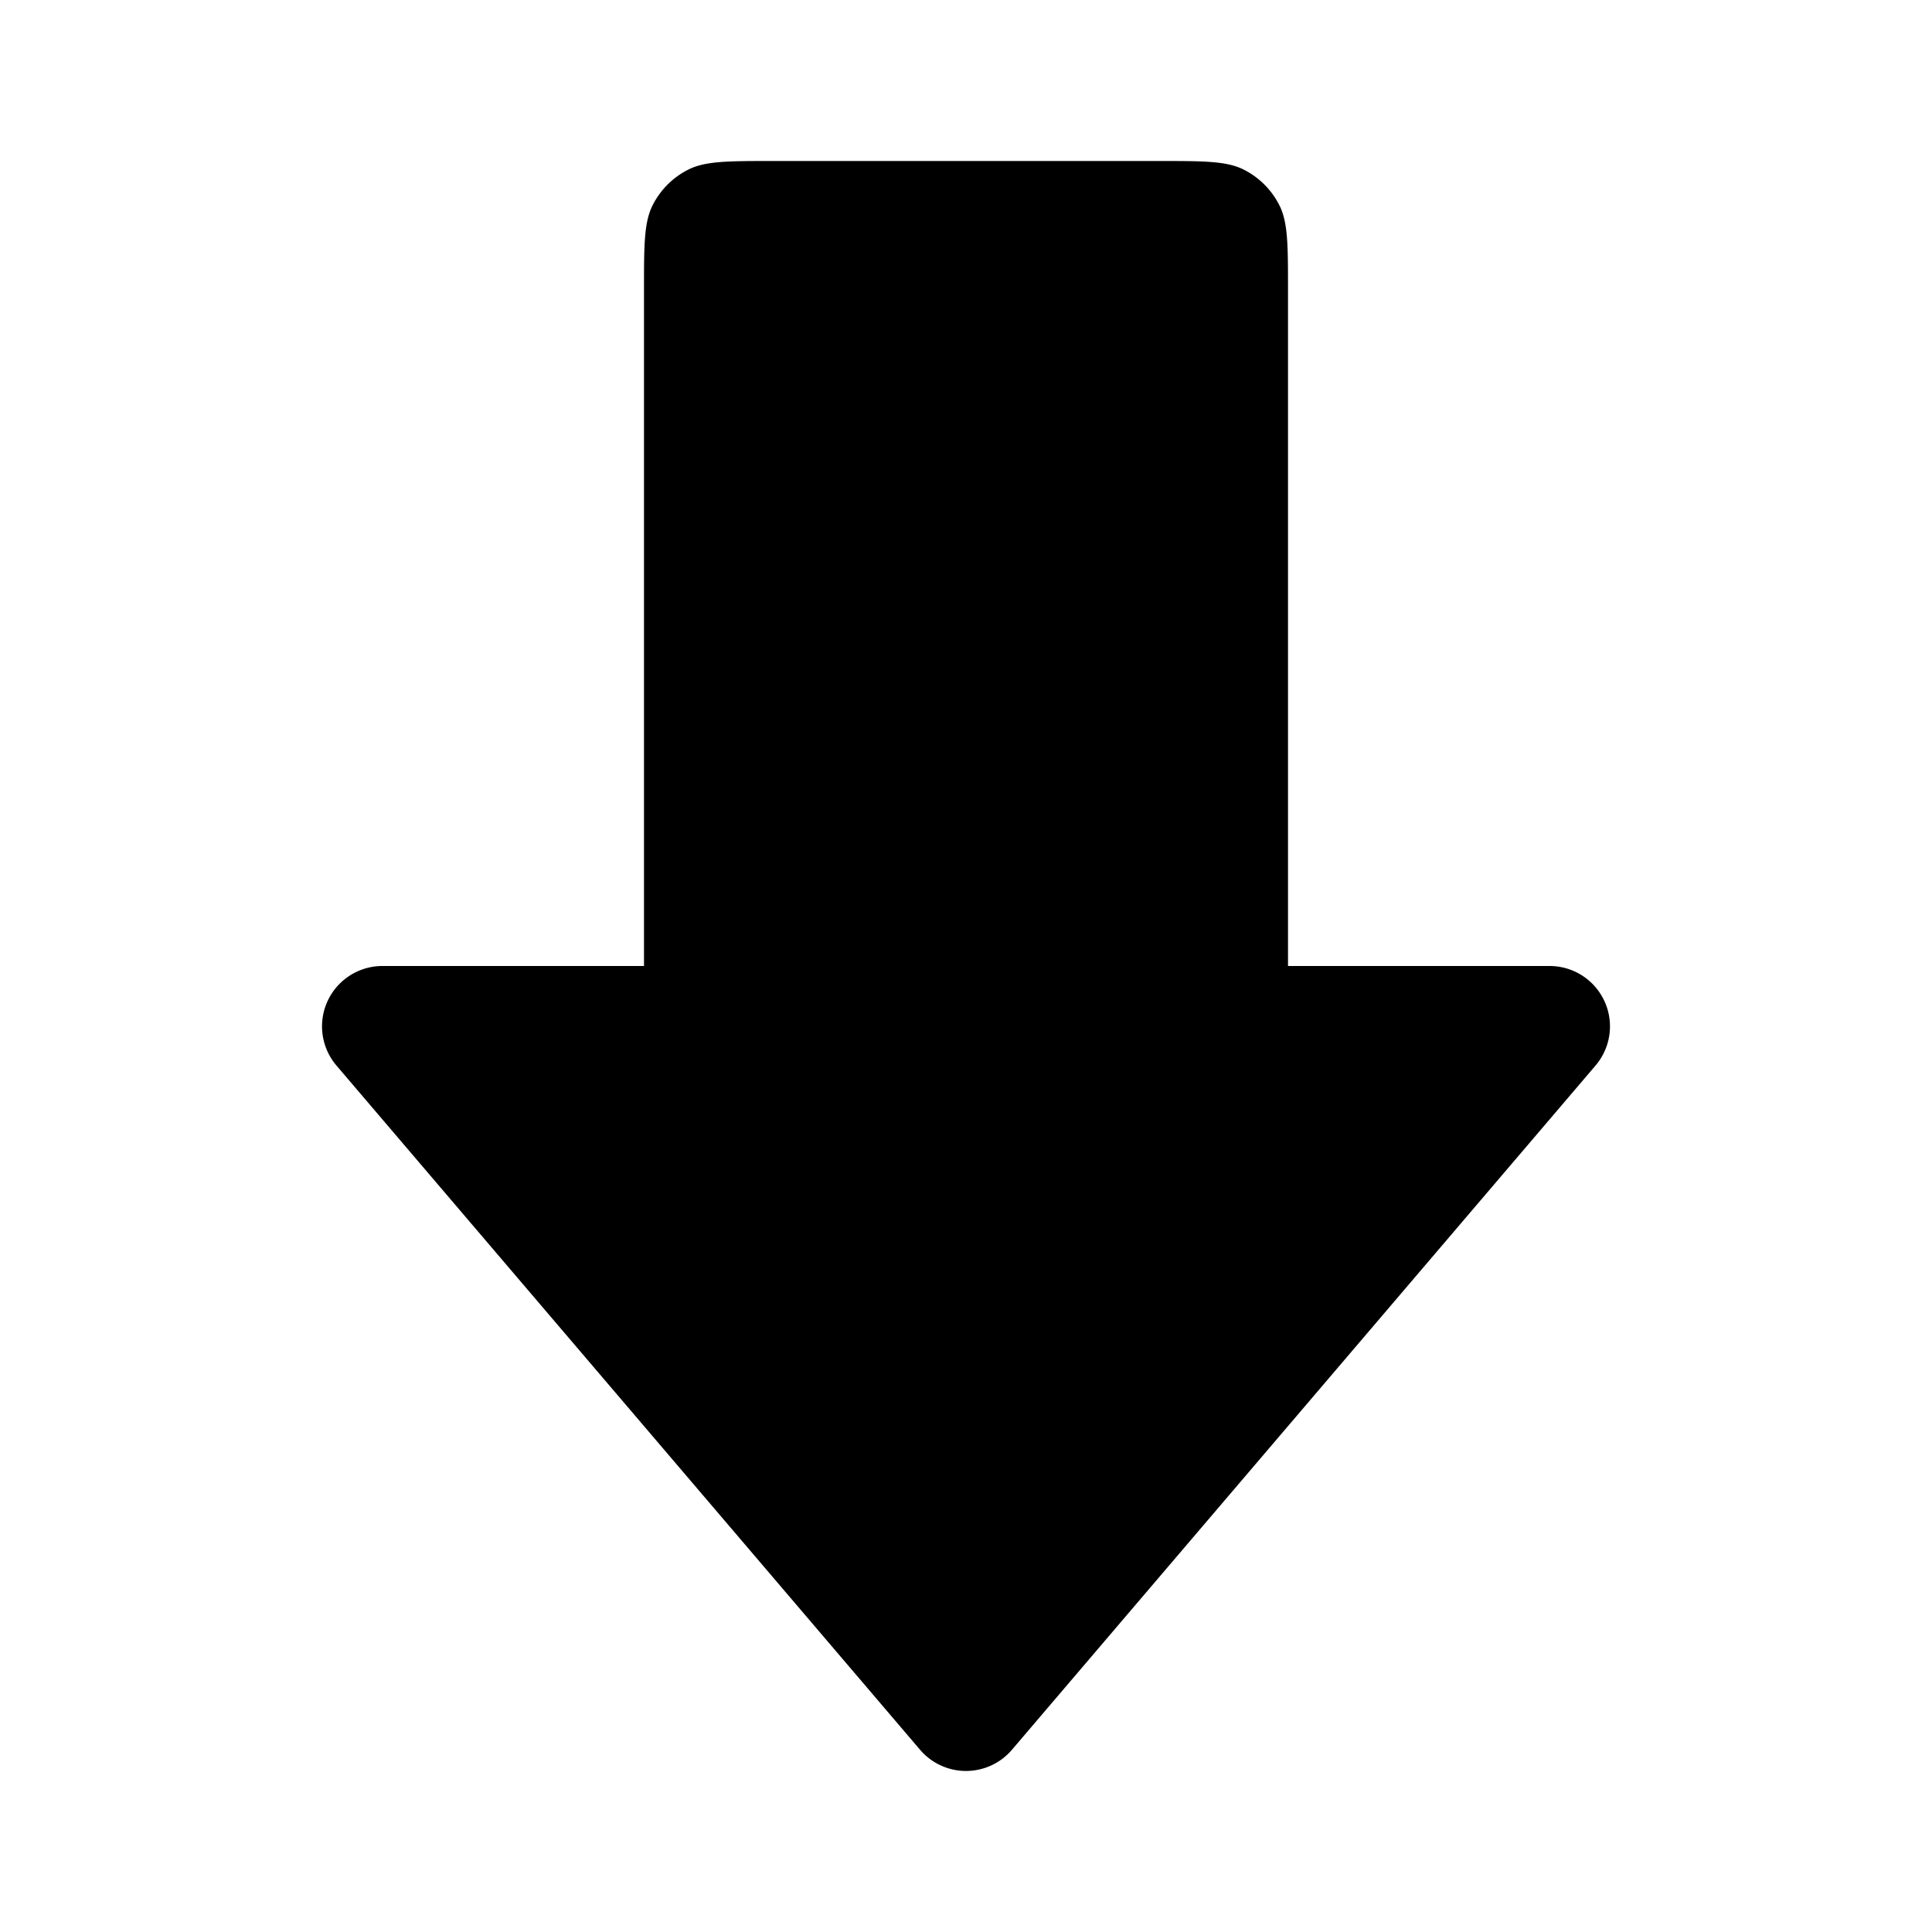 <svg xmlns="http://www.w3.org/2000/svg" width="24" height="24"><path d="M19.25 12H16V3.6c0-.56 0-.84-.109-1.054a1 1 0 00-.437-.437C15.24 2 14.96 2 14.4 2H9.6c-.56 0-.84 0-1.054.109a1 1 0 00-.437.437C8 2.76 8 3.04 8 3.6V12H4.75a.75.75 0 00-.57 1.237l7.25 8.5a.75.75 0 001.14 0l7.25-8.5A.75.75 0 0019.25 12z"/></svg>